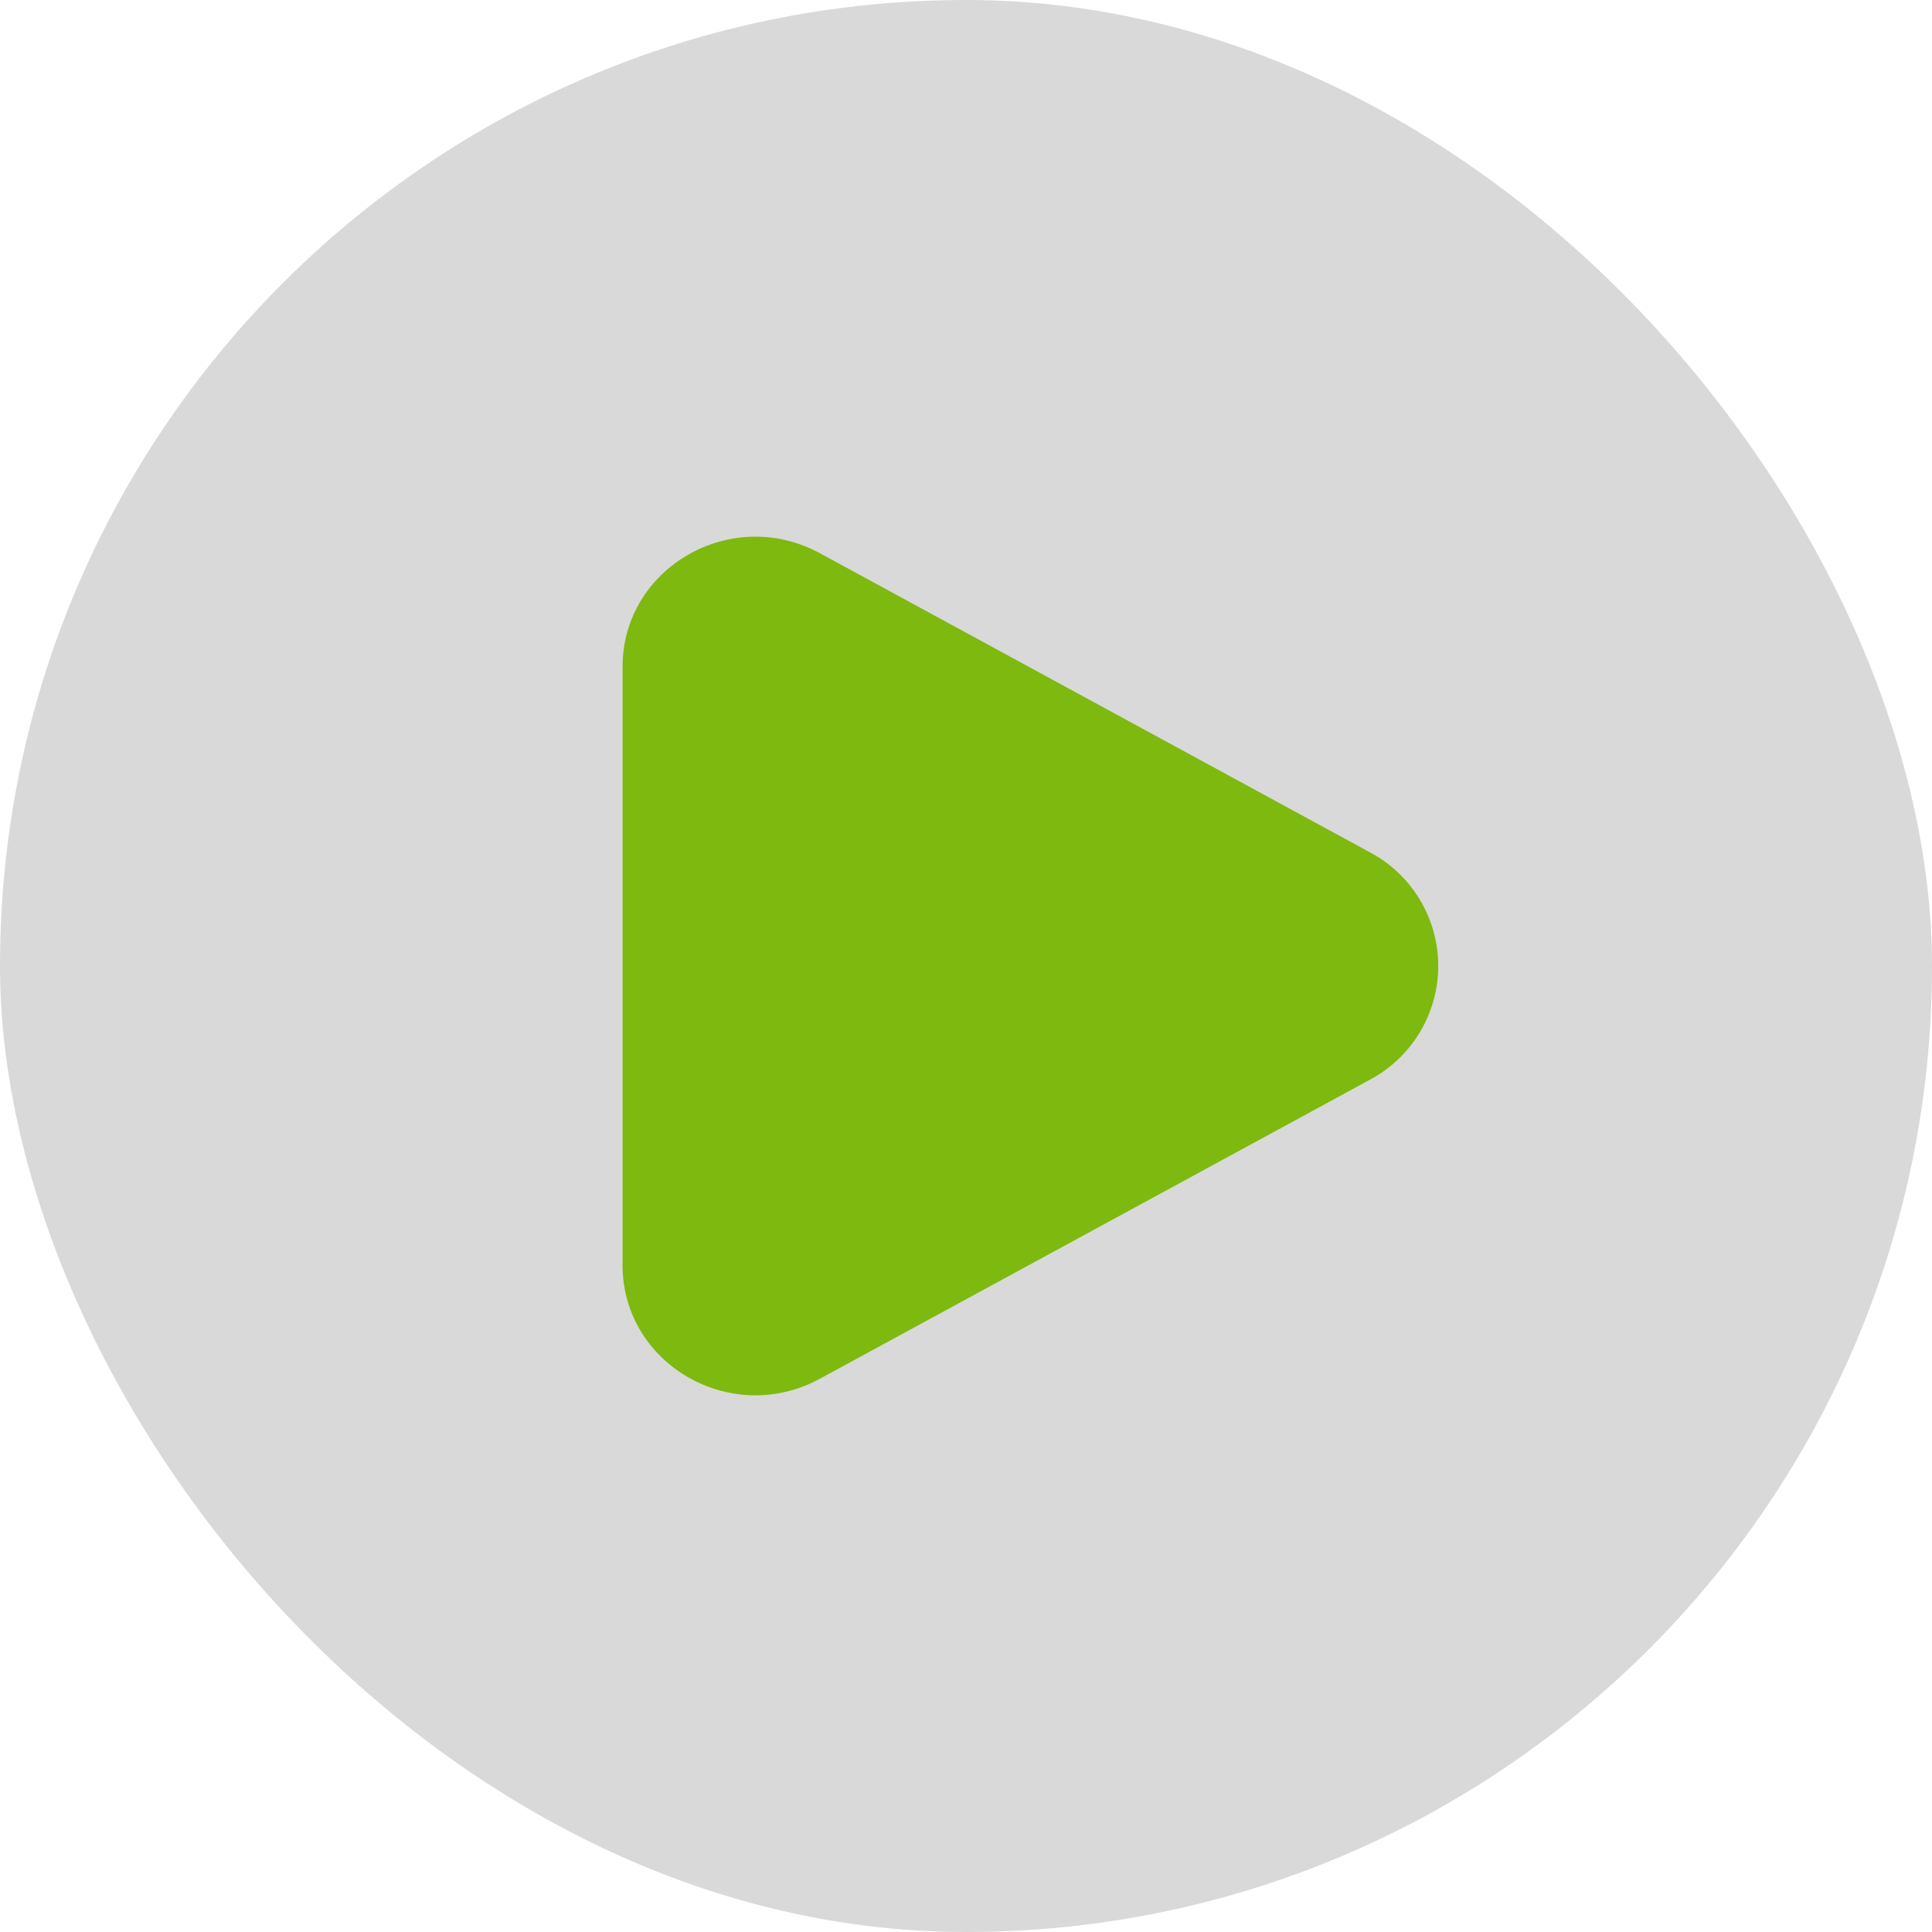<svg width="30" height="30" viewBox="0 0 30 30" fill="none" xmlns="http://www.w3.org/2000/svg">
<rect width="30" height="30" rx="15" fill="#D9D9D9"/>
<path d="M21.273 13.235C21.593 13.405 21.861 13.66 22.047 13.97C22.234 14.281 22.333 14.637 22.333 15C22.333 15.363 22.234 15.718 22.047 16.029C21.861 16.34 21.593 16.594 21.273 16.765L12.731 21.409C11.356 22.158 9.667 21.184 9.667 19.645V10.355C9.667 8.815 11.356 7.843 12.731 8.59L21.273 13.235Z" fill="#7EB90F"/>
</svg>
